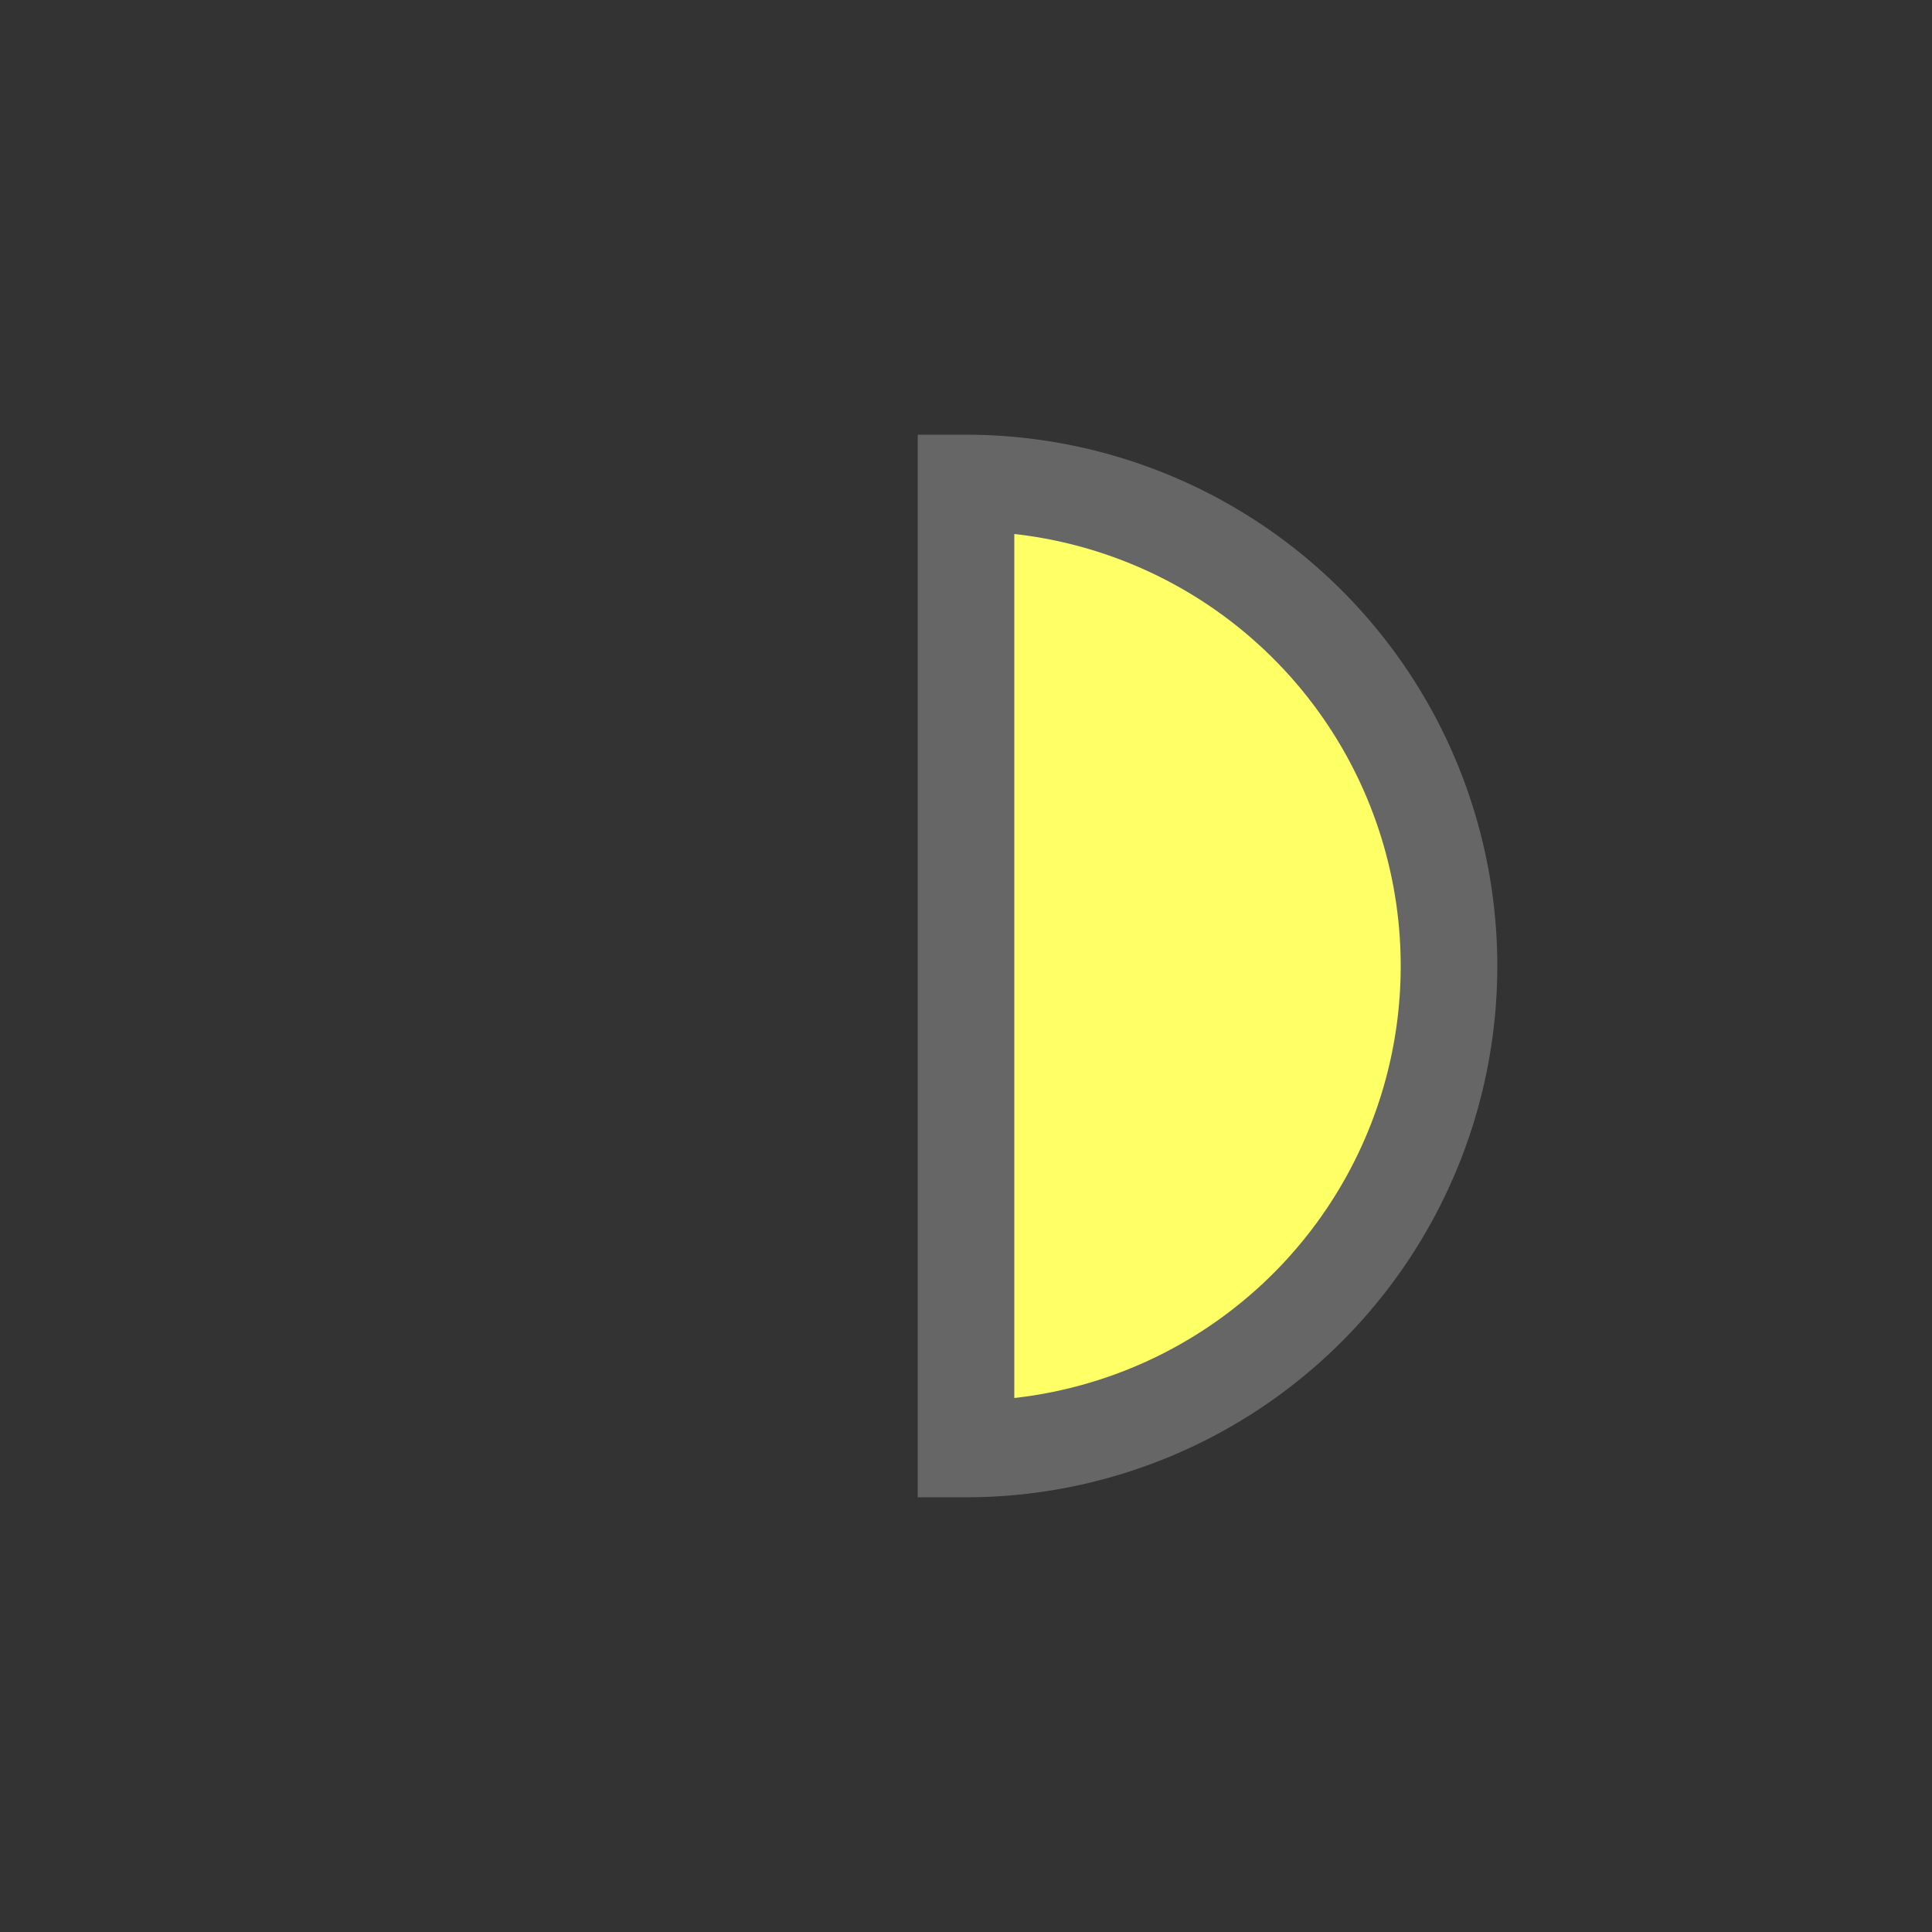 <svg version="1.1" width="100" height="100" xmlns="http://www.w3.org/2000/svg">
    <rect width="100%" height="100%" fill="#333333" stroke="none"/>
    <g transform="scale(1) translate(0 0)" stroke="#666" stroke-width="5" fill="#ff6">
        <path d="M50,25 A25,25 0 1,1 50,75 Z" vector-effect="non-scaling-stroke" />
    </g>
</svg>
